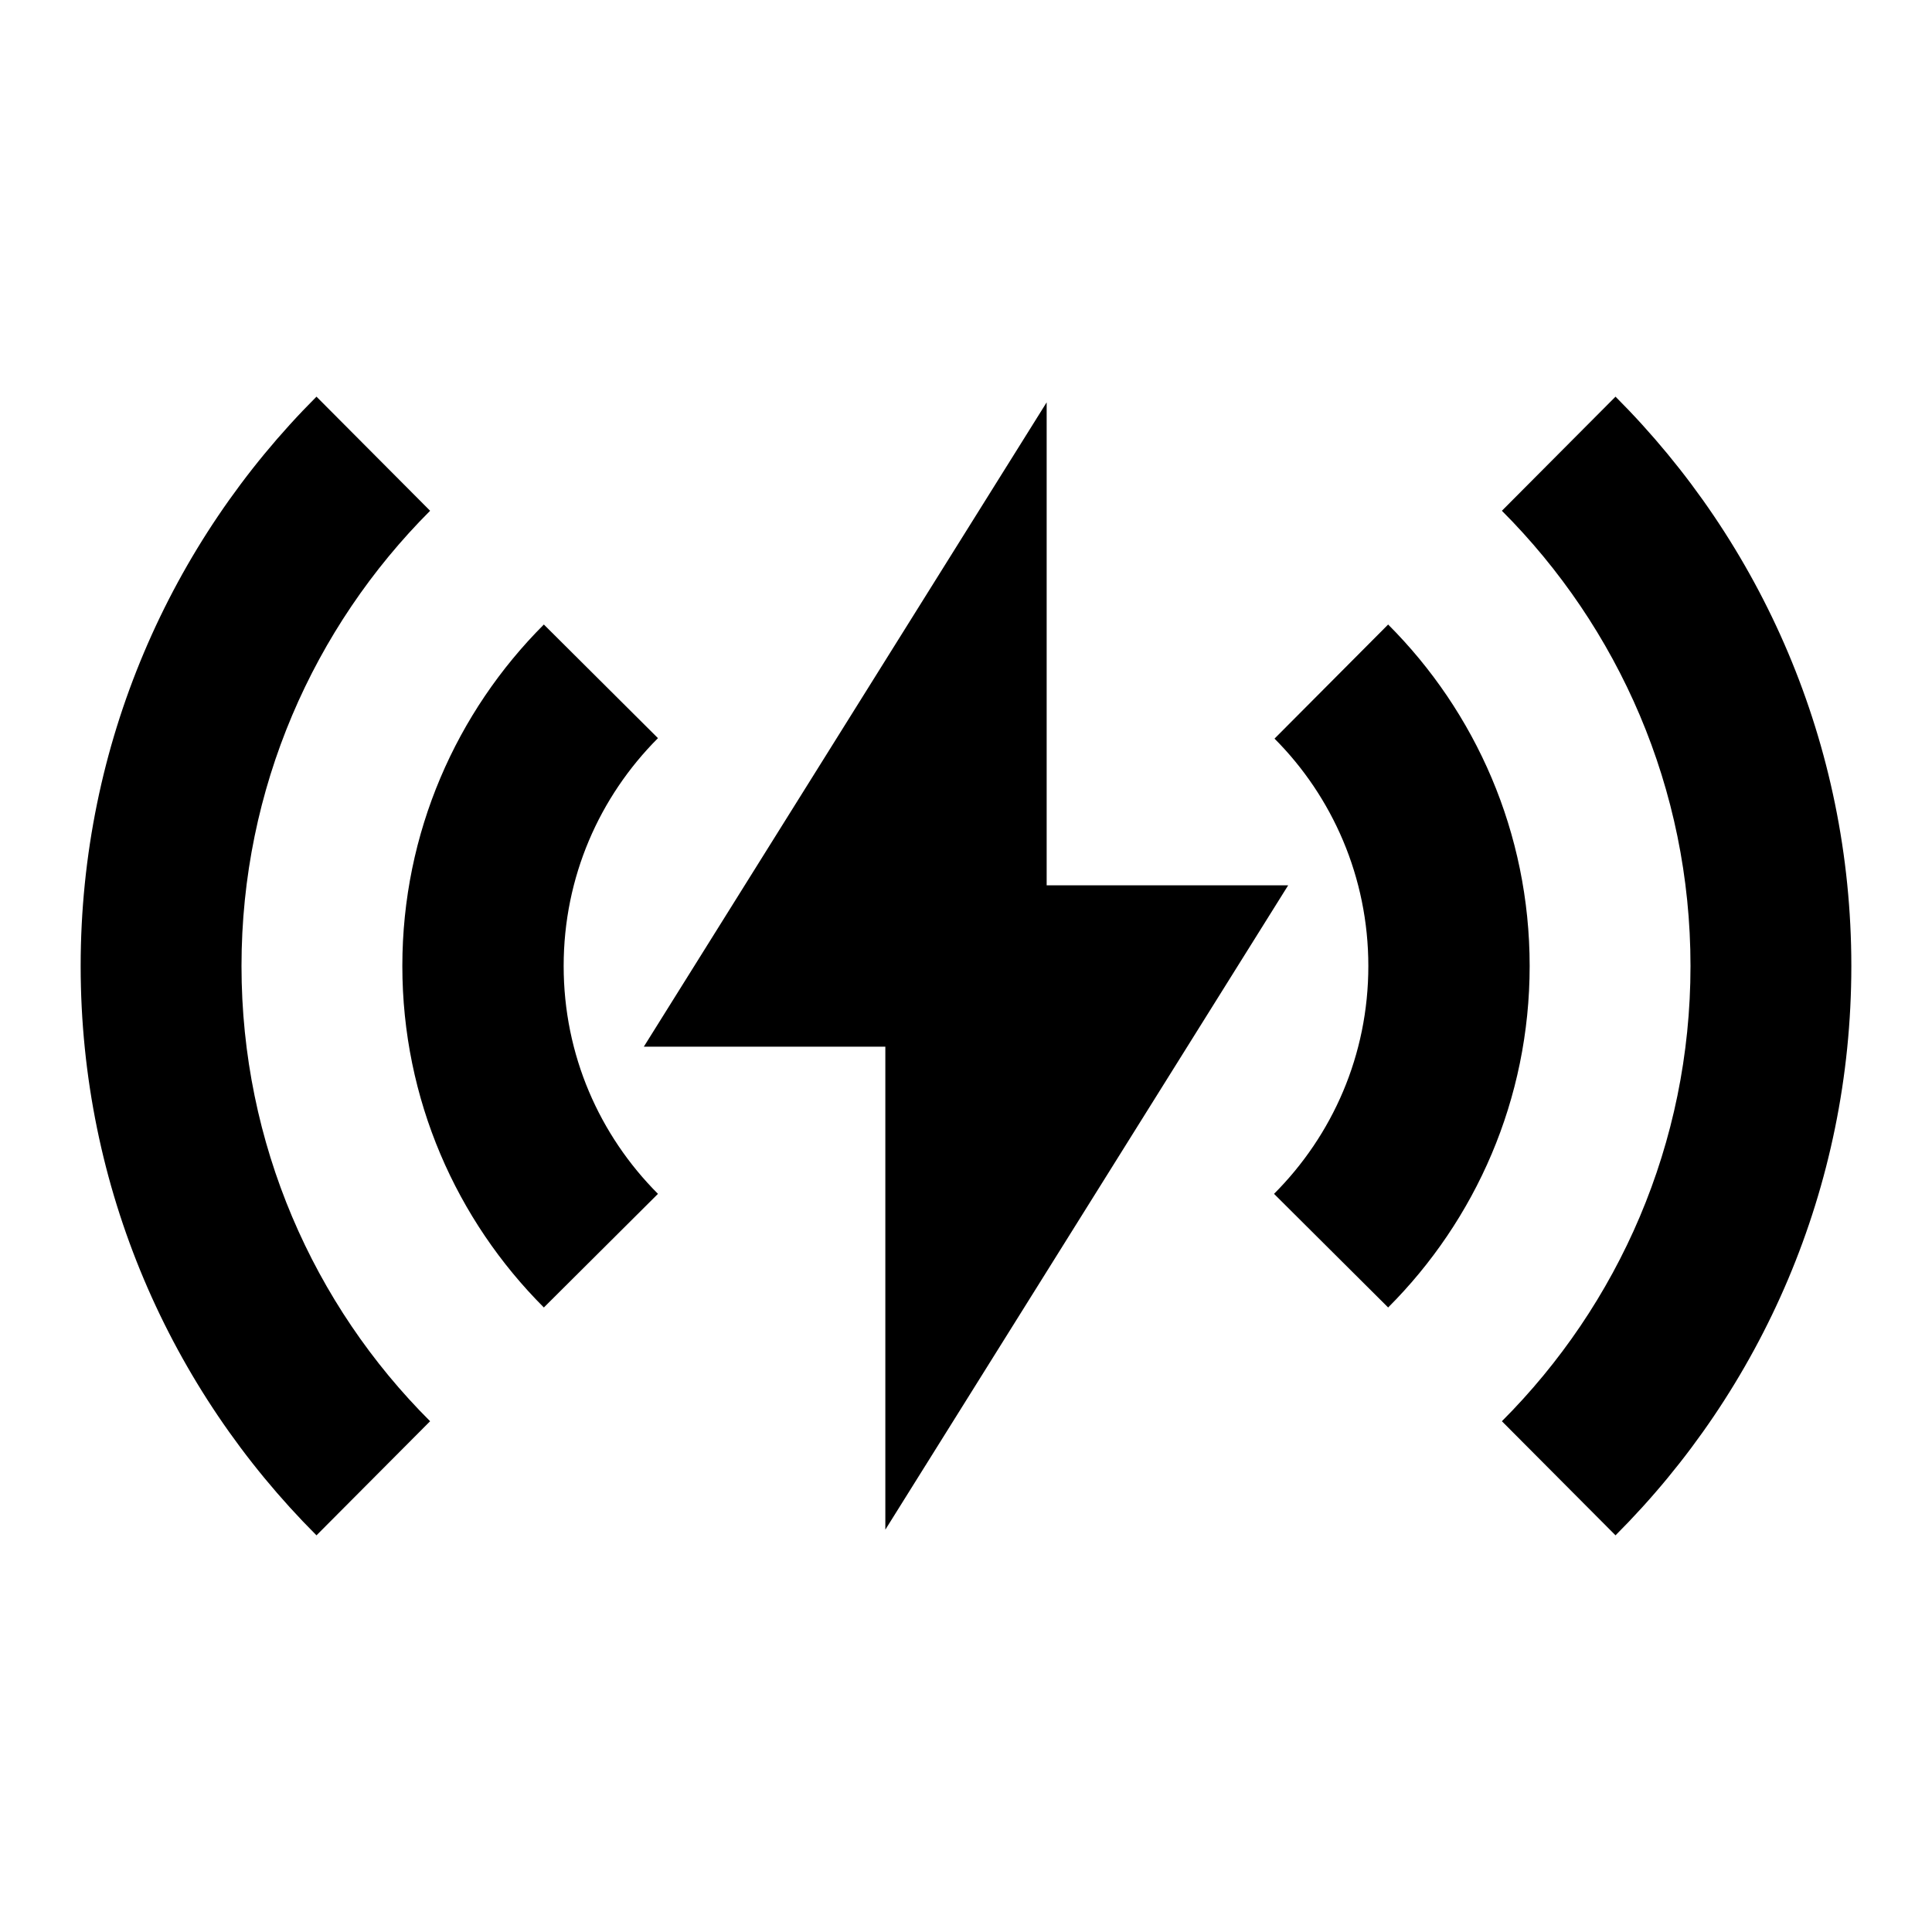 <?xml version="1.0" encoding="UTF-8"?>
<svg xmlns="http://www.w3.org/2000/svg" xmlns:xlink="http://www.w3.org/1999/xlink" width="16" height="16" viewBox="0 0 16 16" version="1.1">
<g id="surface1">
<path style=" stroke:none;fill-rule:nonzero;fill:rgb(0%,0%,0%);fill-opacity:1;" d="M 2.621 3.285 L 3.562 4.23 C 2.598 5.195 2 6.527 2 8 C 2 9.473 2.598 10.809 3.562 11.77 L 2.621 12.715 C 1.414 11.508 0.668 9.84 0.668 8 C 0.668 6.16 1.414 4.492 2.621 3.285 Z M 13.379 3.285 C 14.586 4.492 15.332 6.16 15.332 8 C 15.332 9.84 14.586 11.508 13.379 12.715 L 12.438 11.77 C 13.402 10.805 14 9.473 14 8 C 14 6.527 13.402 5.195 12.438 4.23 Z M 8.668 3.332 L 8.668 7.332 L 10.668 7.332 L 7.332 12.668 L 7.332 8.668 L 5.332 8.668 Z M 4.504 5.172 L 5.449 6.113 C 4.965 6.598 4.668 7.262 4.668 8 C 4.668 8.738 4.965 9.402 5.449 9.887 L 4.504 10.828 C 3.781 10.105 3.332 9.105 3.332 8 C 3.332 6.895 3.781 5.895 4.504 5.172 Z M 11.496 5.172 C 12.219 5.895 12.668 6.895 12.668 8 C 12.668 9.105 12.219 10.105 11.496 10.828 L 10.551 9.887 C 11.035 9.402 11.332 8.738 11.332 8 C 11.332 7.266 11.035 6.598 10.555 6.117 Z M 11.496 5.172 "/>
</g>
</svg>
